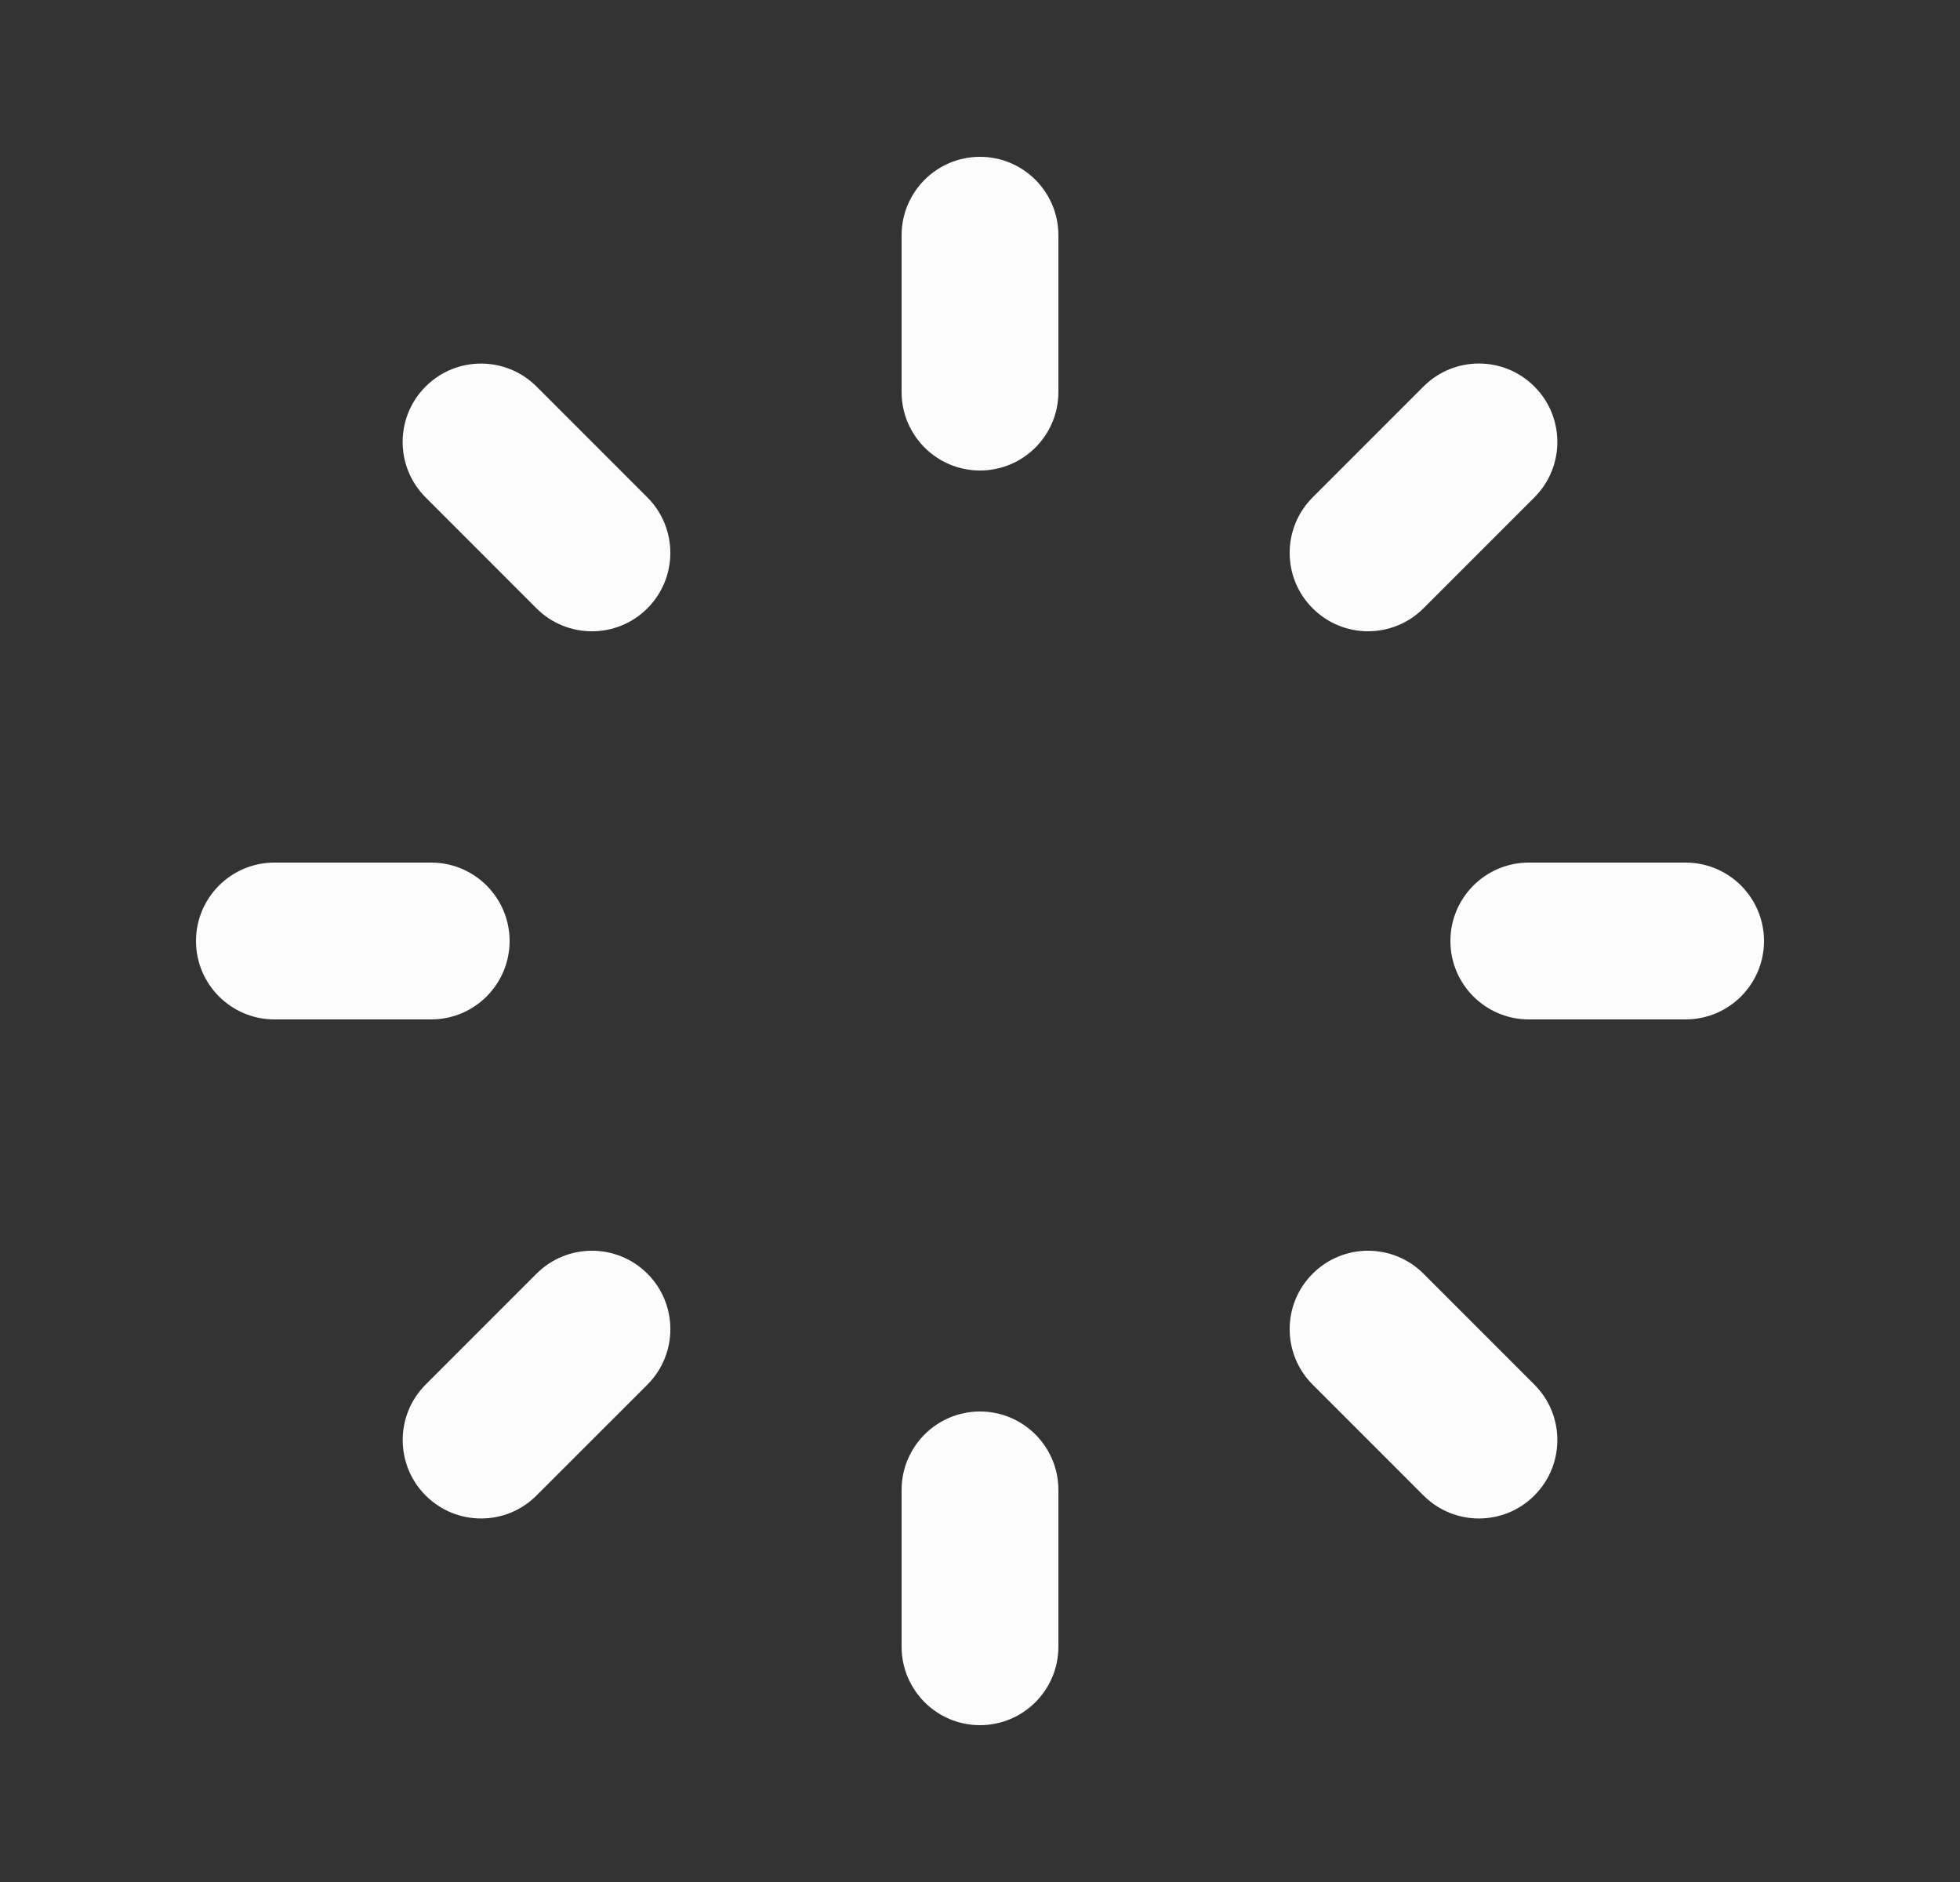 <svg width="25" height="24" viewBox="0 0 25 24" fill="none" xmlns="http://www.w3.org/2000/svg">
<rect x="0" y="0" width="25" height="24" fill="#333333" stroke="none"/>
<path fill-rule="evenodd" clip-rule="evenodd" d="M12.5 2C13.052 2 13.5 2.448 13.5 3V5C13.5 5.552 13.052 6 12.5 6C11.948 6 11.5 5.552 11.5 5V3C11.5 2.448 11.948 2 12.5 2Z" fill="#FCFCFC"/>
<path fill-rule="evenodd" clip-rule="evenodd" d="M12.5 18C13.052 18 13.5 18.448 13.5 19V21C13.5 21.552 13.052 22 12.5 22C11.948 22 11.5 21.552 11.5 21V19C11.5 18.448 11.948 18 12.5 18Z" fill="#FCFCFC"/>
<path fill-rule="evenodd" clip-rule="evenodd" d="M5.429 4.929C5.819 4.539 6.452 4.539 6.843 4.929L8.257 6.343C8.648 6.734 8.648 7.367 8.257 7.758C7.867 8.148 7.234 8.148 6.843 7.758L5.429 6.343C5.038 5.953 5.038 5.32 5.429 4.929Z" fill="#FCFCFC"/>
<path fill-rule="evenodd" clip-rule="evenodd" d="M16.743 16.243C17.133 15.852 17.766 15.852 18.157 16.243L19.571 17.657C19.962 18.047 19.962 18.68 19.571 19.071C19.181 19.462 18.547 19.462 18.157 19.071L16.743 17.657C16.352 17.266 16.352 16.633 16.743 16.243Z" fill="#FCFCFC"/>
<path fill-rule="evenodd" clip-rule="evenodd" d="M2.5 12C2.5 11.448 2.948 11 3.5 11L5.5 11C6.052 11 6.5 11.448 6.5 12C6.5 12.552 6.052 13 5.5 13L3.5 13C2.948 13 2.5 12.552 2.5 12Z" fill="#FCFCFC"/>
<path fill-rule="evenodd" clip-rule="evenodd" d="M18.5 12C18.5 11.448 18.948 11 19.5 11L21.5 11C22.052 11 22.5 11.448 22.5 12C22.5 12.552 22.052 13 21.5 13L19.5 13C18.948 13 18.5 12.552 18.5 12Z" fill="#FCFCFC"/>
<path fill-rule="evenodd" clip-rule="evenodd" d="M5.429 19.071C5.039 18.681 5.039 18.047 5.429 17.657L6.843 16.243C7.234 15.852 7.867 15.852 8.258 16.243C8.648 16.633 8.648 17.267 8.258 17.657L6.843 19.071C6.453 19.462 5.82 19.462 5.429 19.071Z" fill="#FCFCFC"/>
<path fill-rule="evenodd" clip-rule="evenodd" d="M16.743 7.757C16.352 7.367 16.352 6.734 16.743 6.343L18.157 4.929C18.547 4.538 19.18 4.538 19.571 4.929C19.962 5.319 19.962 5.953 19.571 6.343L18.157 7.757C17.766 8.148 17.133 8.148 16.743 7.757Z" fill="#FCFCFC"/>
</svg>
